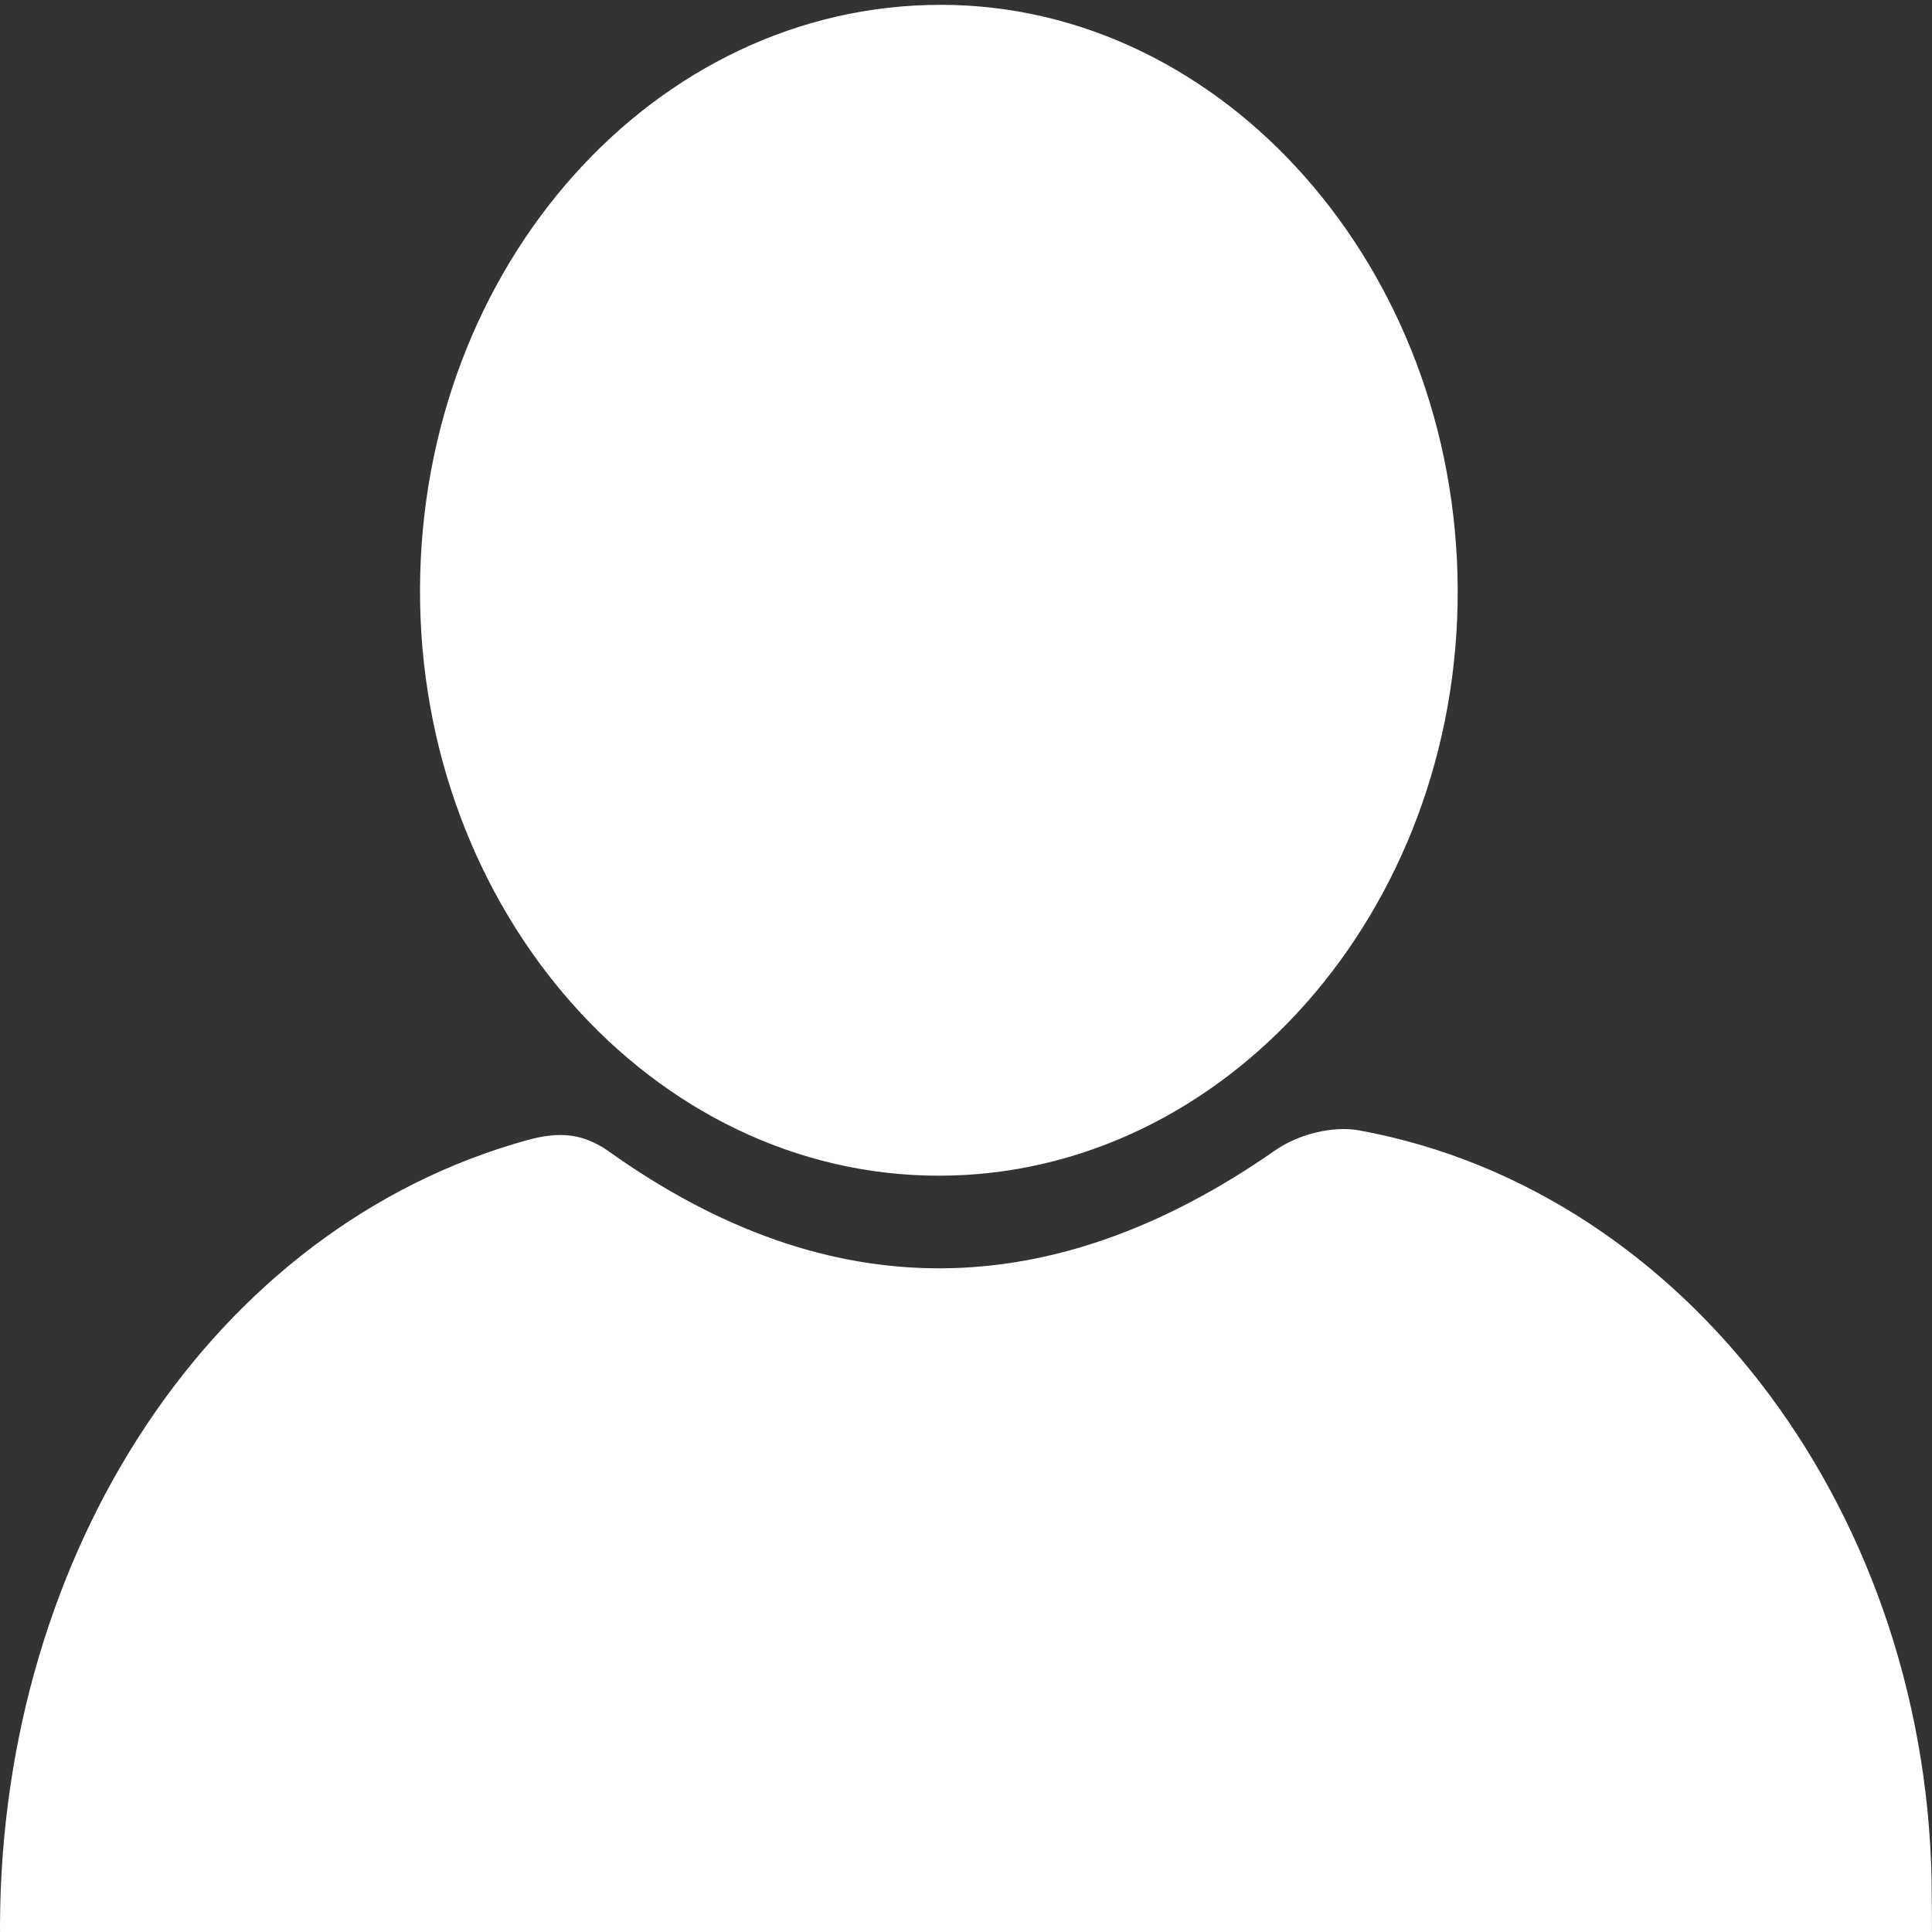 <?xml version="1.0" encoding="utf-8"?>
<!-- Generator: Adobe Illustrator 16.0.0, SVG Export Plug-In . SVG Version: 6.00 Build 0)  -->
<!DOCTYPE svg PUBLIC "-//W3C//DTD SVG 1.1//EN" "http://www.w3.org/Graphics/SVG/1.1/DTD/svg11.dtd">
<svg version="1.1" id="Layer_1" xmlns="http://www.w3.org/2000/svg" xmlns:xlink="http://www.w3.org/1999/xlink" x="0px" y="0px"
	 width="30px" height="30px" viewBox="0 0 50 50" enable-background="new 0 0 50 50" xml:space="preserve">
<rect x="0" y="0" width="50" height="50" fill="#333333" stroke="none"/>
<g>
	<path fill-rule="evenodd" clip-rule="evenodd" fill="#FFFFFF" d="M0.002,50.237c-0.125-9.648,5.205-18.194,13.294-20.63
		c0.824-0.249,1.574-0.44,2.473,0.2c5.724,4.076,11.476,3.981,17.231-0.035c0.602-0.419,1.489-0.644,2.181-0.517
		c8.531,1.564,14.823,10.05,14.813,19.878c0,0.369,0.012,0.737-0.001,1.104"/>
	<path fill-rule="evenodd" clip-rule="evenodd" fill="#FFFFFF" d="M24.291,30.427c-7.402-0.003-13.453-6.852-13.421-15.19
		C10.902,6.873,16.943,0.11,24.371,0.125c7.308,0.014,13.321,6.826,13.354,15.125C37.758,23.586,31.7,30.431,24.291,30.427z"/>
</g>
</svg>
